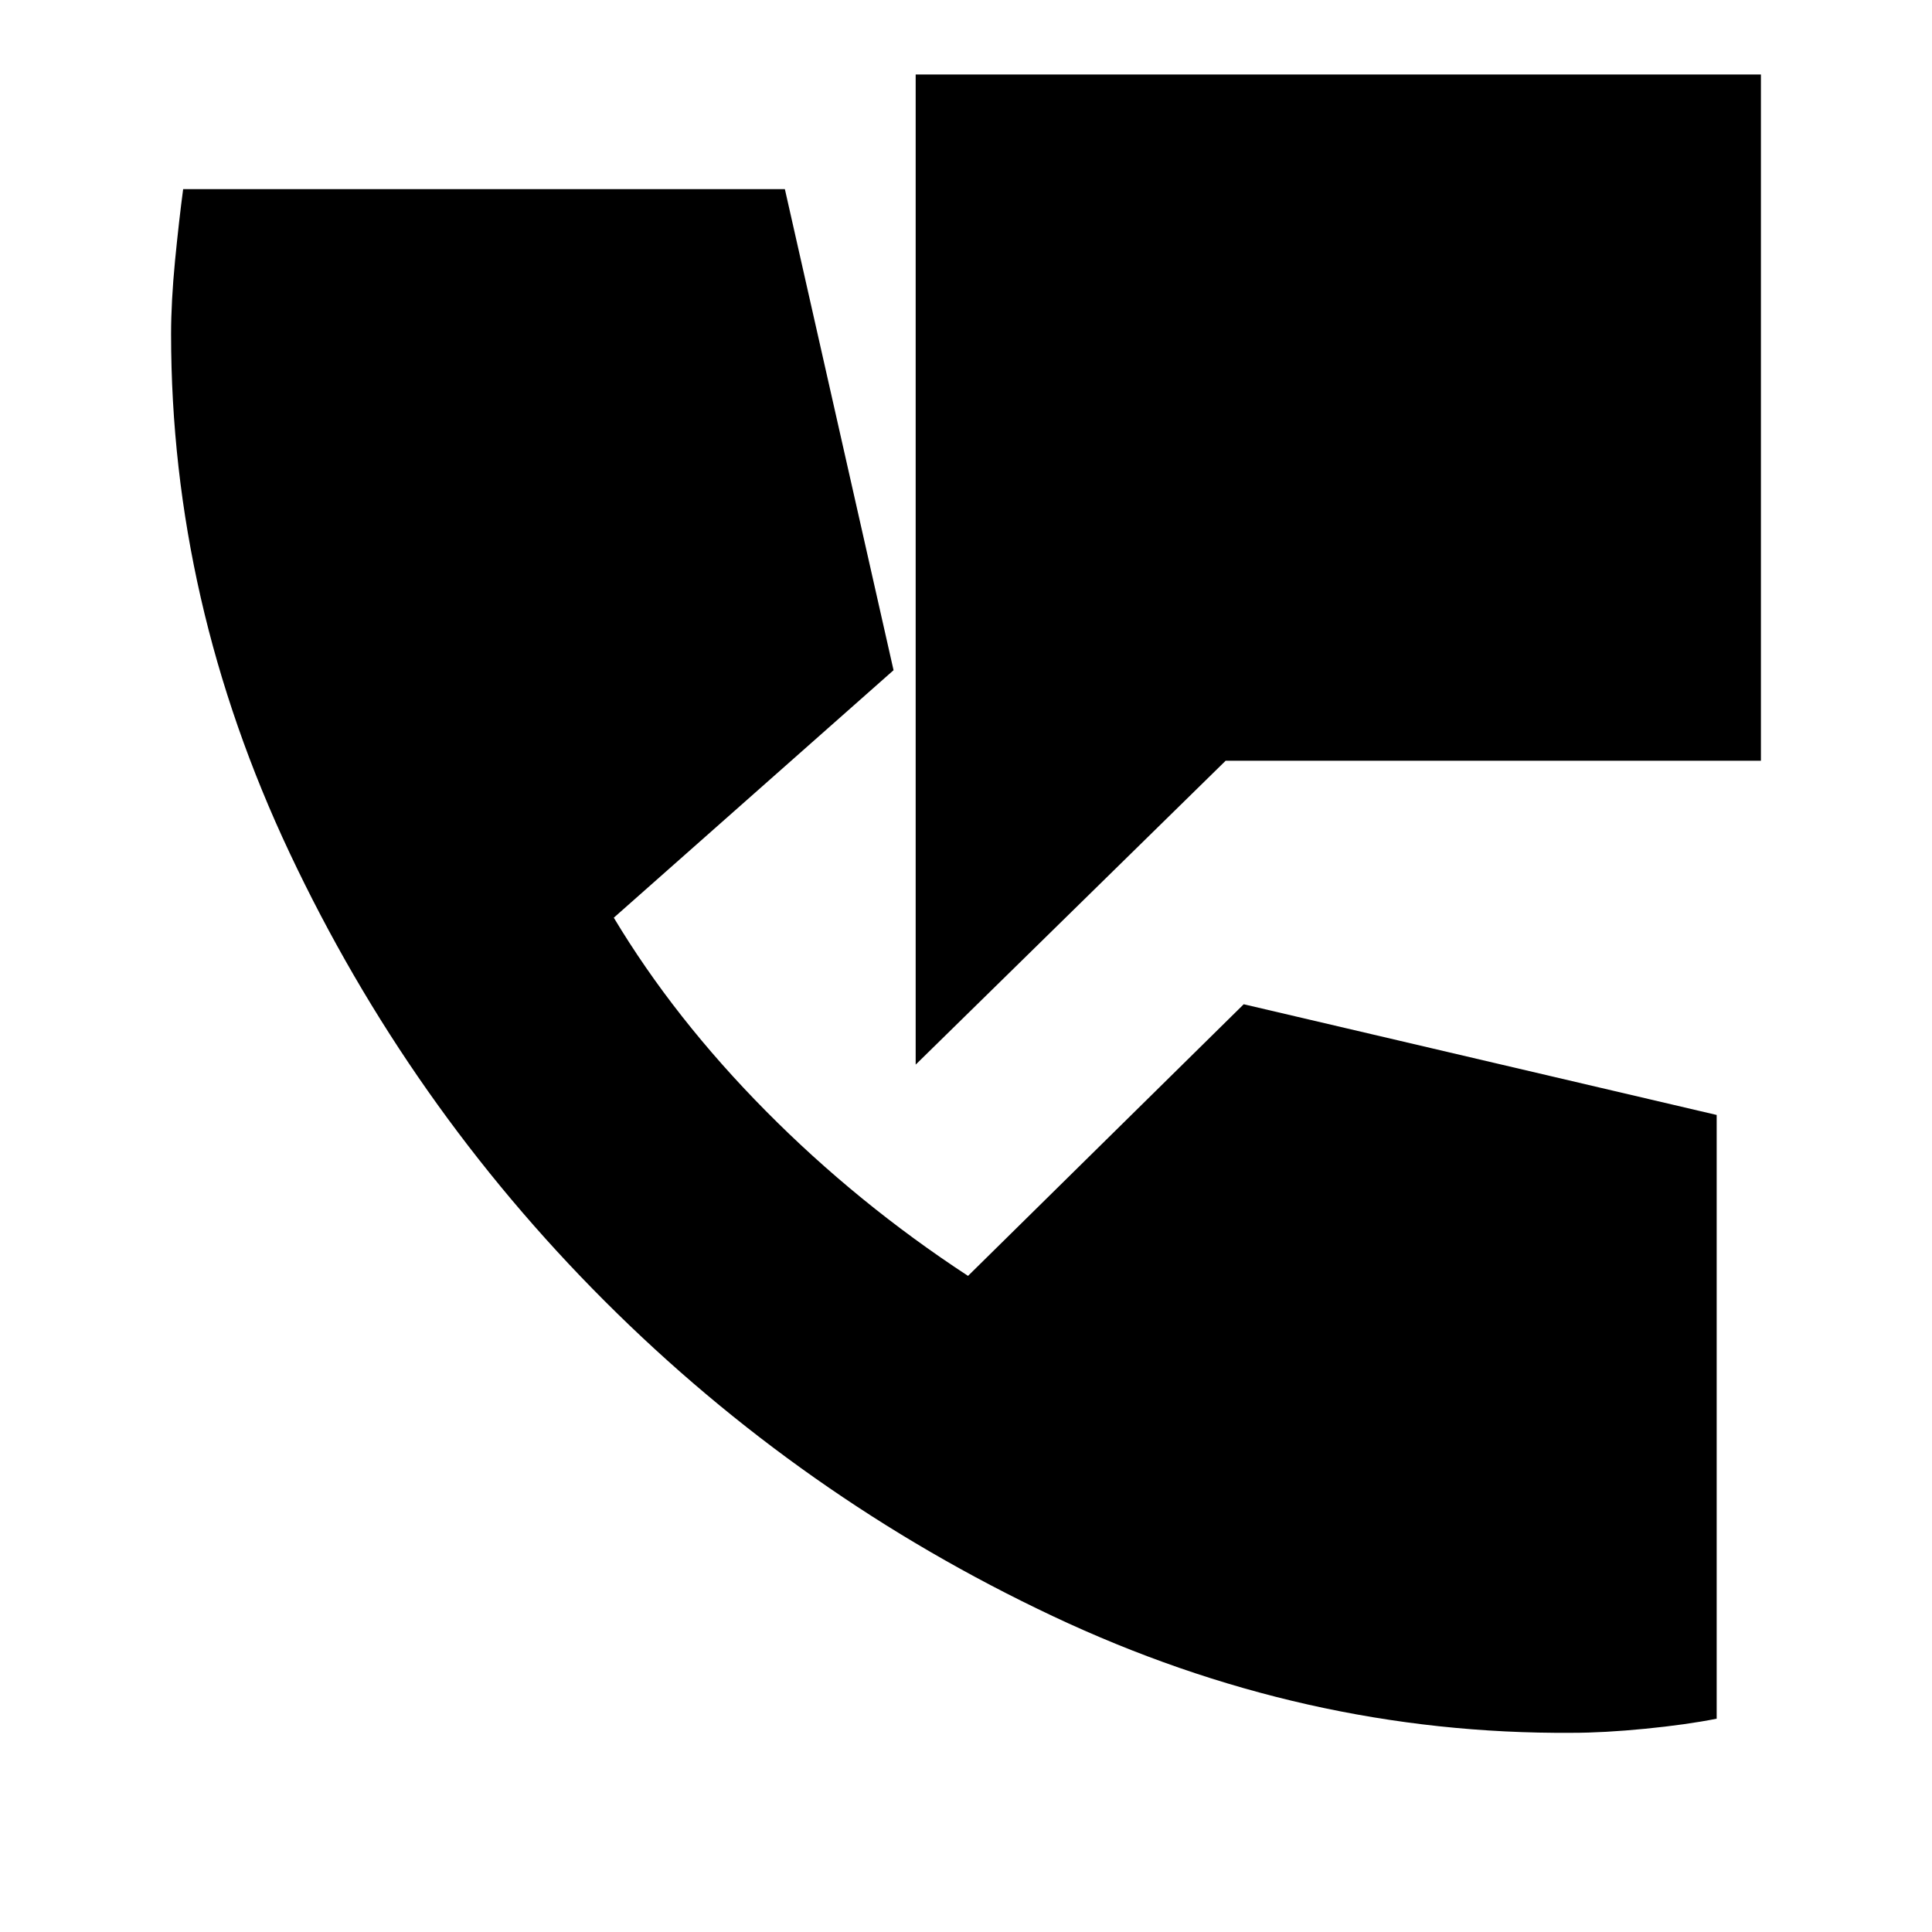<svg xmlns="http://www.w3.org/2000/svg" height="20" width="20"><path d="M9.479 11.021V.771h8.75v7.104h-5.541Zm6.792 6.917q-2.771.02-5.375-1.209t-4.636-3.26Q4.229 11.438 3 8.833 1.771 6.229 1.771 3.458q0-.333.041-.76.042-.427.084-.74h6.229l1.125 4.98L6.354 9.5q.625 1.042 1.573 2t2.094 1.708l2.854-2.812 4.896 1.146v6.25q-.313.062-.74.104-.427.042-.76.042Z"/></svg>